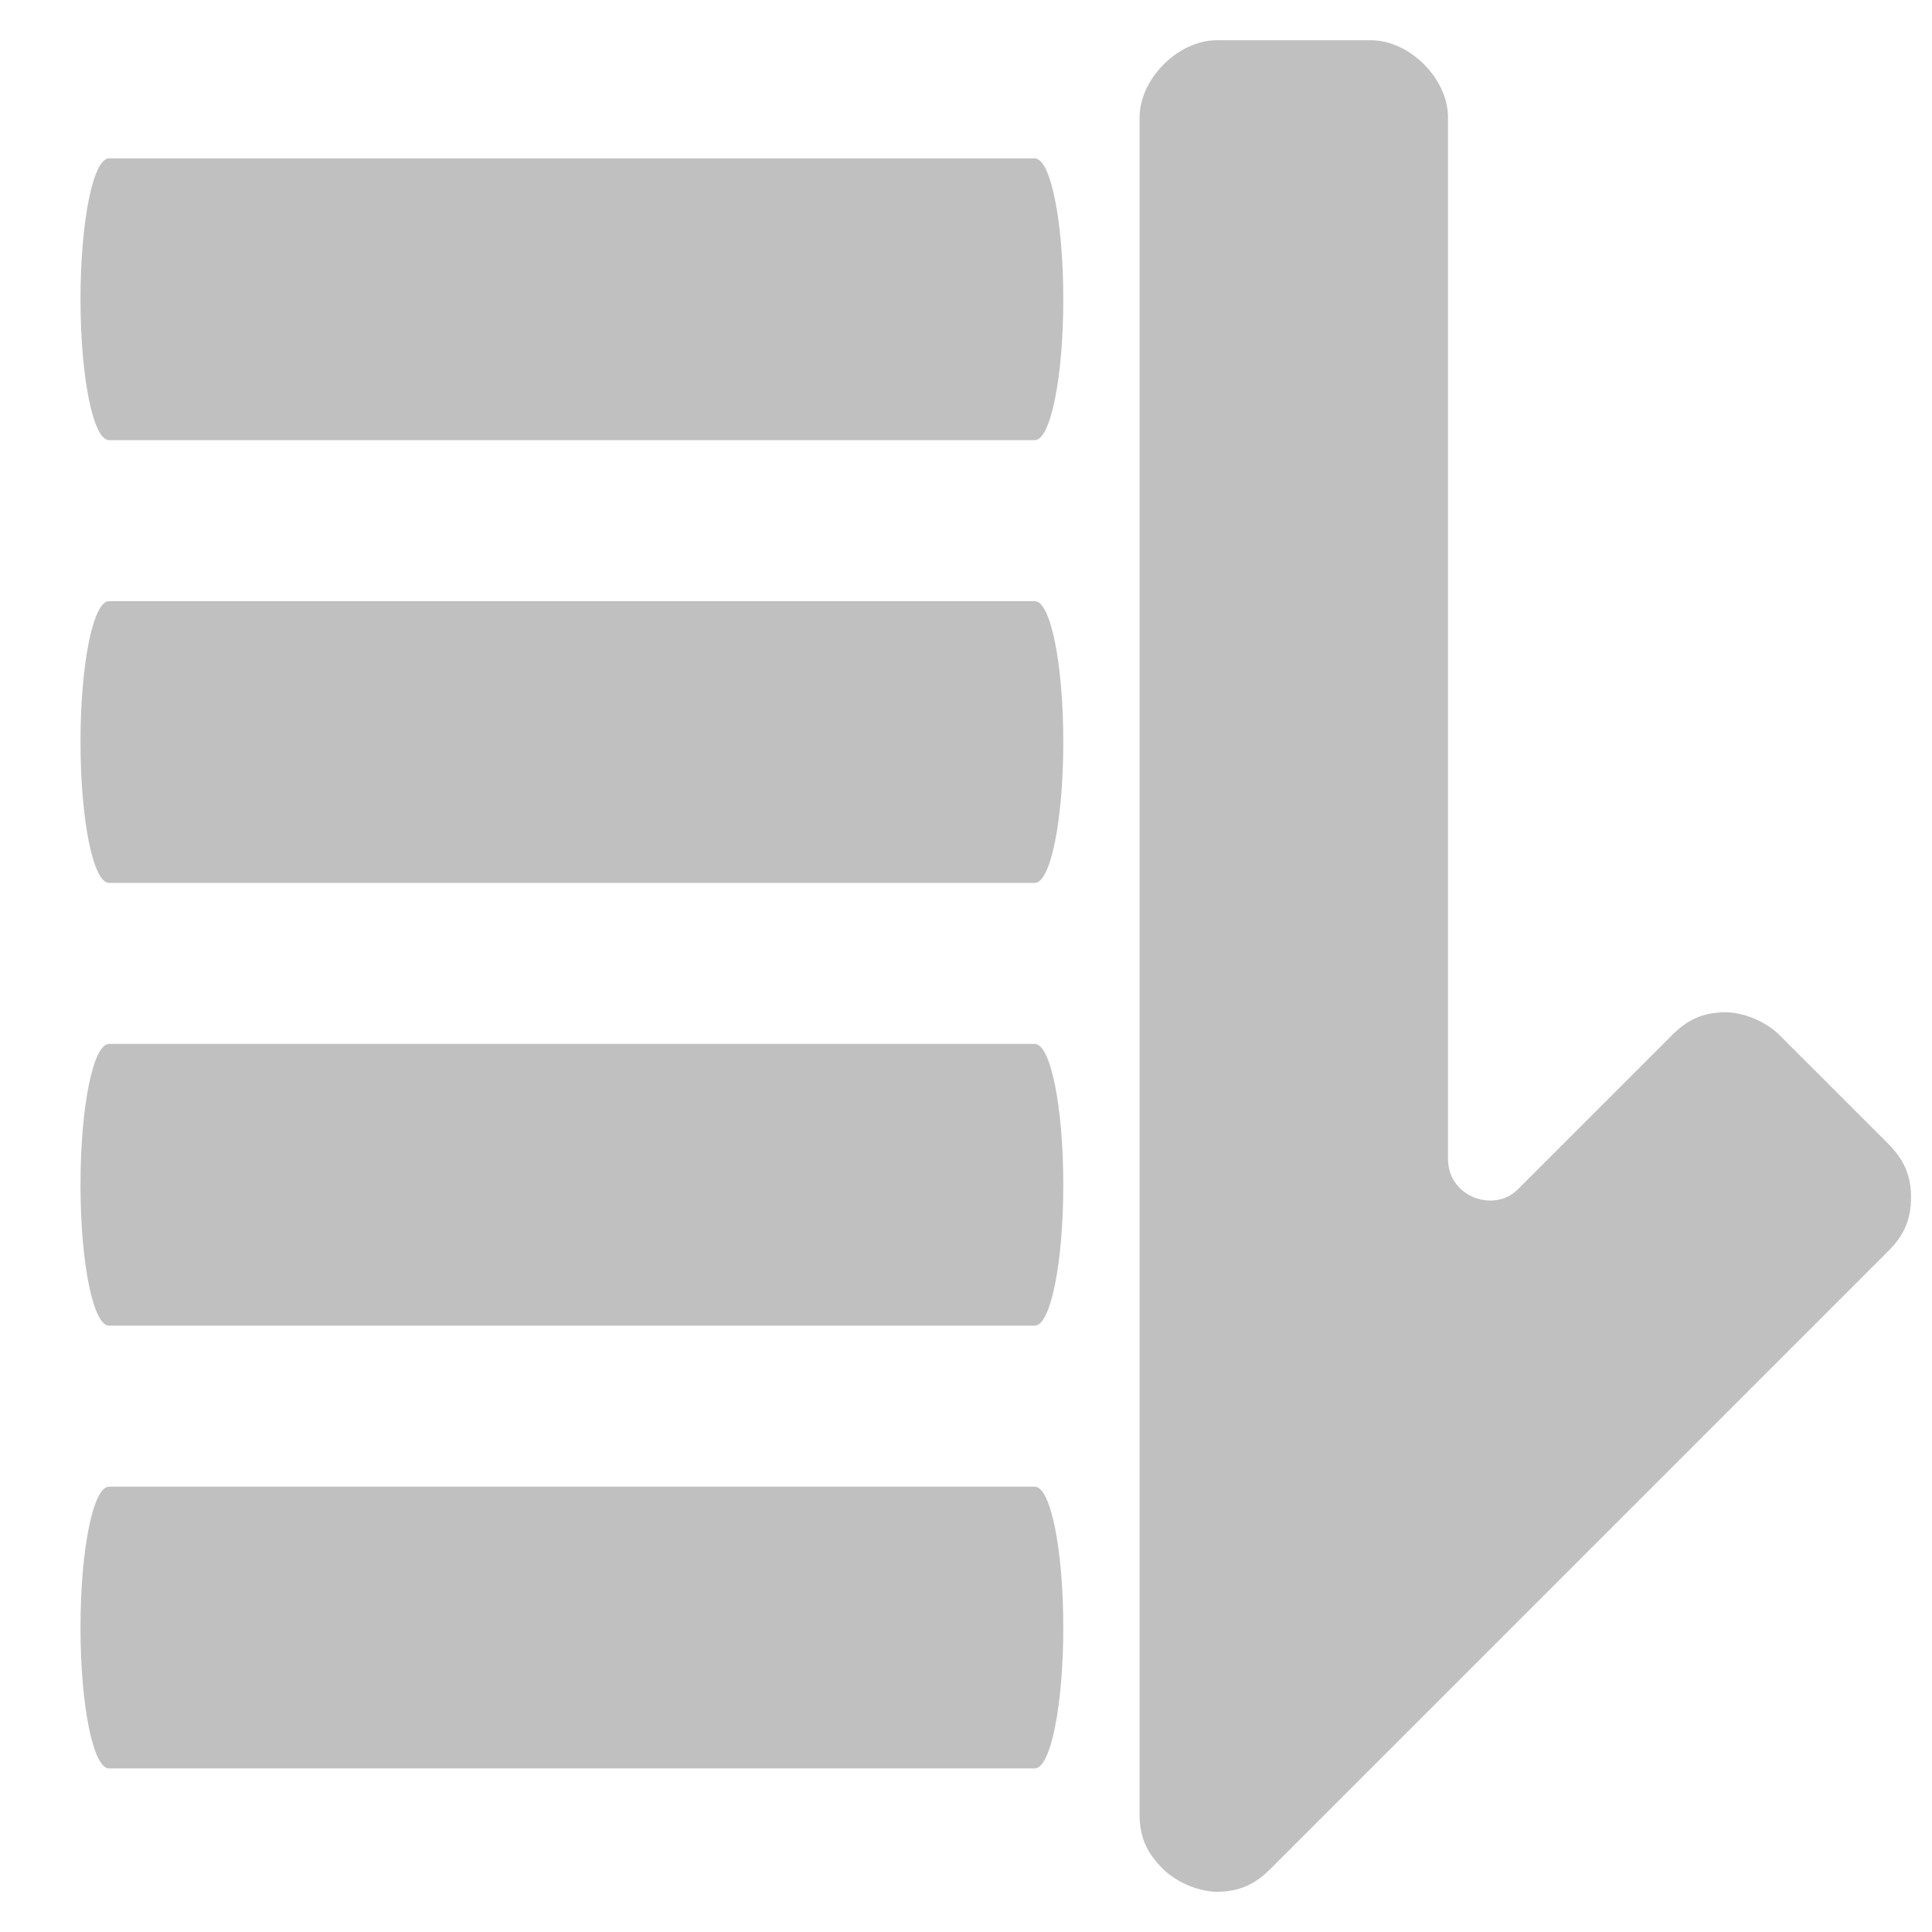 <svg version="1.1" xmlns="http://www.w3.org/2000/svg" xmlns:xlink="http://www.w3.org/1999/xlink" x="0px" y="0px" width="48px" height="48px" viewBox="0 0 48 48" enable-background="new 0 0 48 48" xml:space="preserve">
<g fill="#C0C0C0">
<path d="M46.904,28.408l-2.686-2.684c-0.382-0.385-0.957-0.574-1.341-0.574c-0.576,0-0.959,0.189-1.342,0.574 l-3.834,3.834c-0.574,0.575-1.726,0.19-1.726-0.767V2.917C35.979,1.959,35.021,1,34.063,1h-3.834c-0.957,0-1.916,0.958-1.916,1.917 v42.167c0,0.574,0.191,0.959,0.574,1.342C29.271,46.809,29.846,47,30.229,47c0.574,0,0.959-0.191,1.342-0.574l15.334-15.334 c0.384-0.383,0.574-0.768,0.574-1.342S47.287,28.793,46.904,28.408z"/>
<path d="M2.708,10.935h23.001c0.393,0,0.708-1.558,0.708-3.5c0-1.944-0.315-3.5-0.708-3.5H2.708 C2.315,3.935,2,5.491,2,7.435C2,9.377,2.315,10.935,2.708,10.935z"/>
<path d="M2.708,21.935h23.001c0.393,0,0.708-1.558,0.708-3.5c0-1.944-0.315-3.5-0.708-3.5H2.708 c-0.393,0-0.708,1.556-0.708,3.5C2,20.377,2.315,21.935,2.708,21.935z"/>
<path d="M2.708,32.936h23.001c0.393,0,0.708-1.559,0.708-3.5c0-1.945-0.315-3.5-0.708-3.5H2.708 C2.315,25.936,2,27.49,2,29.436C2,31.377,2.315,32.936,2.708,32.936z"/>
<path d="M2.708,43.936h23.001c0.393,0,0.708-1.559,0.708-3.5c0-1.945-0.315-3.5-0.708-3.5H2.708 C2.315,36.936,2,38.49,2,40.436C2,42.377,2.315,43.936,2.708,43.936z"/>
</g></svg>